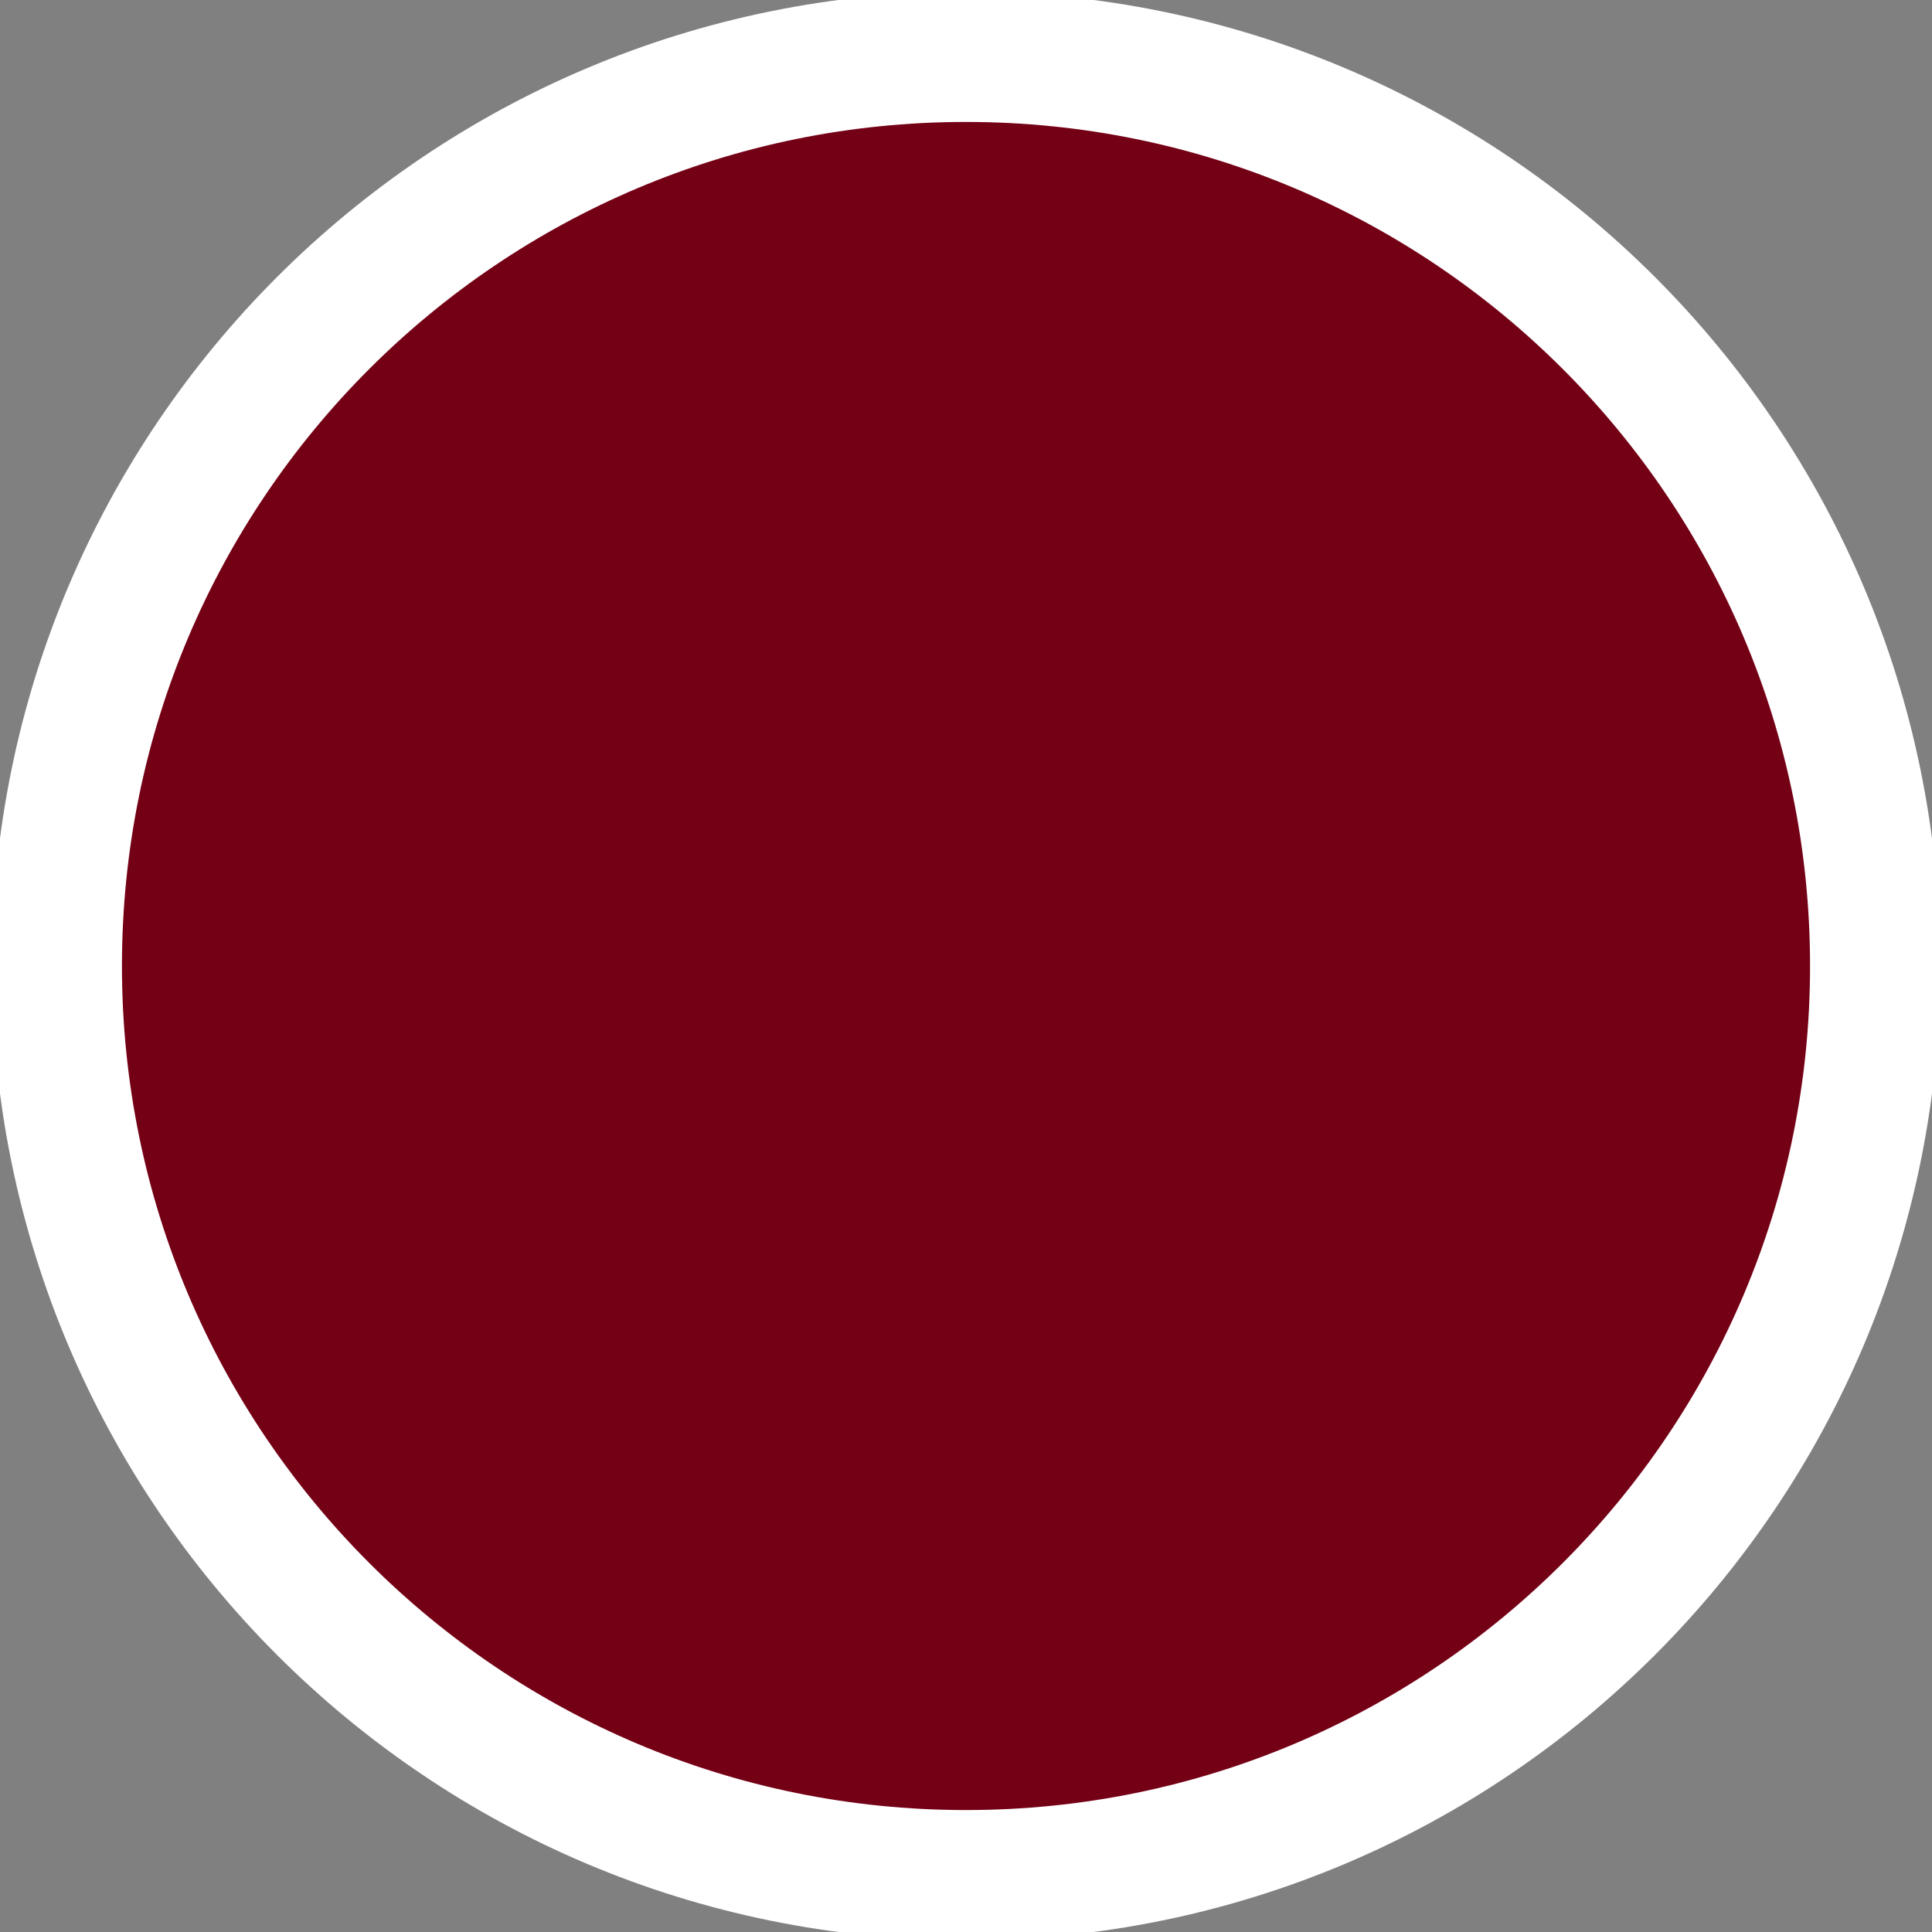 <svg width="34" height="34" xmlns="http://www.w3.org/2000/svg" xmlns:xlink="http://www.w3.org/1999/xlink" overflow="hidden"><rect width="100%" height="100%" fill="#808080" stroke="none"/><defs><clipPath id="clip0"><rect x="2590" y="337" width="34" height="34"/></clipPath></defs><g clip-path="url(#clip0)" transform="translate(-2590 -337)"><path d="M2591 354C2591 345.163 2598.16 338 2607 338 2615.84 338 2623 345.163 2623 354 2623 362.836 2615.84 370 2607 370 2598.16 370 2591 362.836 2591 354Z" stroke="#FFFFFF" stroke-width="2.292" stroke-miterlimit="8" fill="#740015" fill-rule="evenodd"/></g></svg>